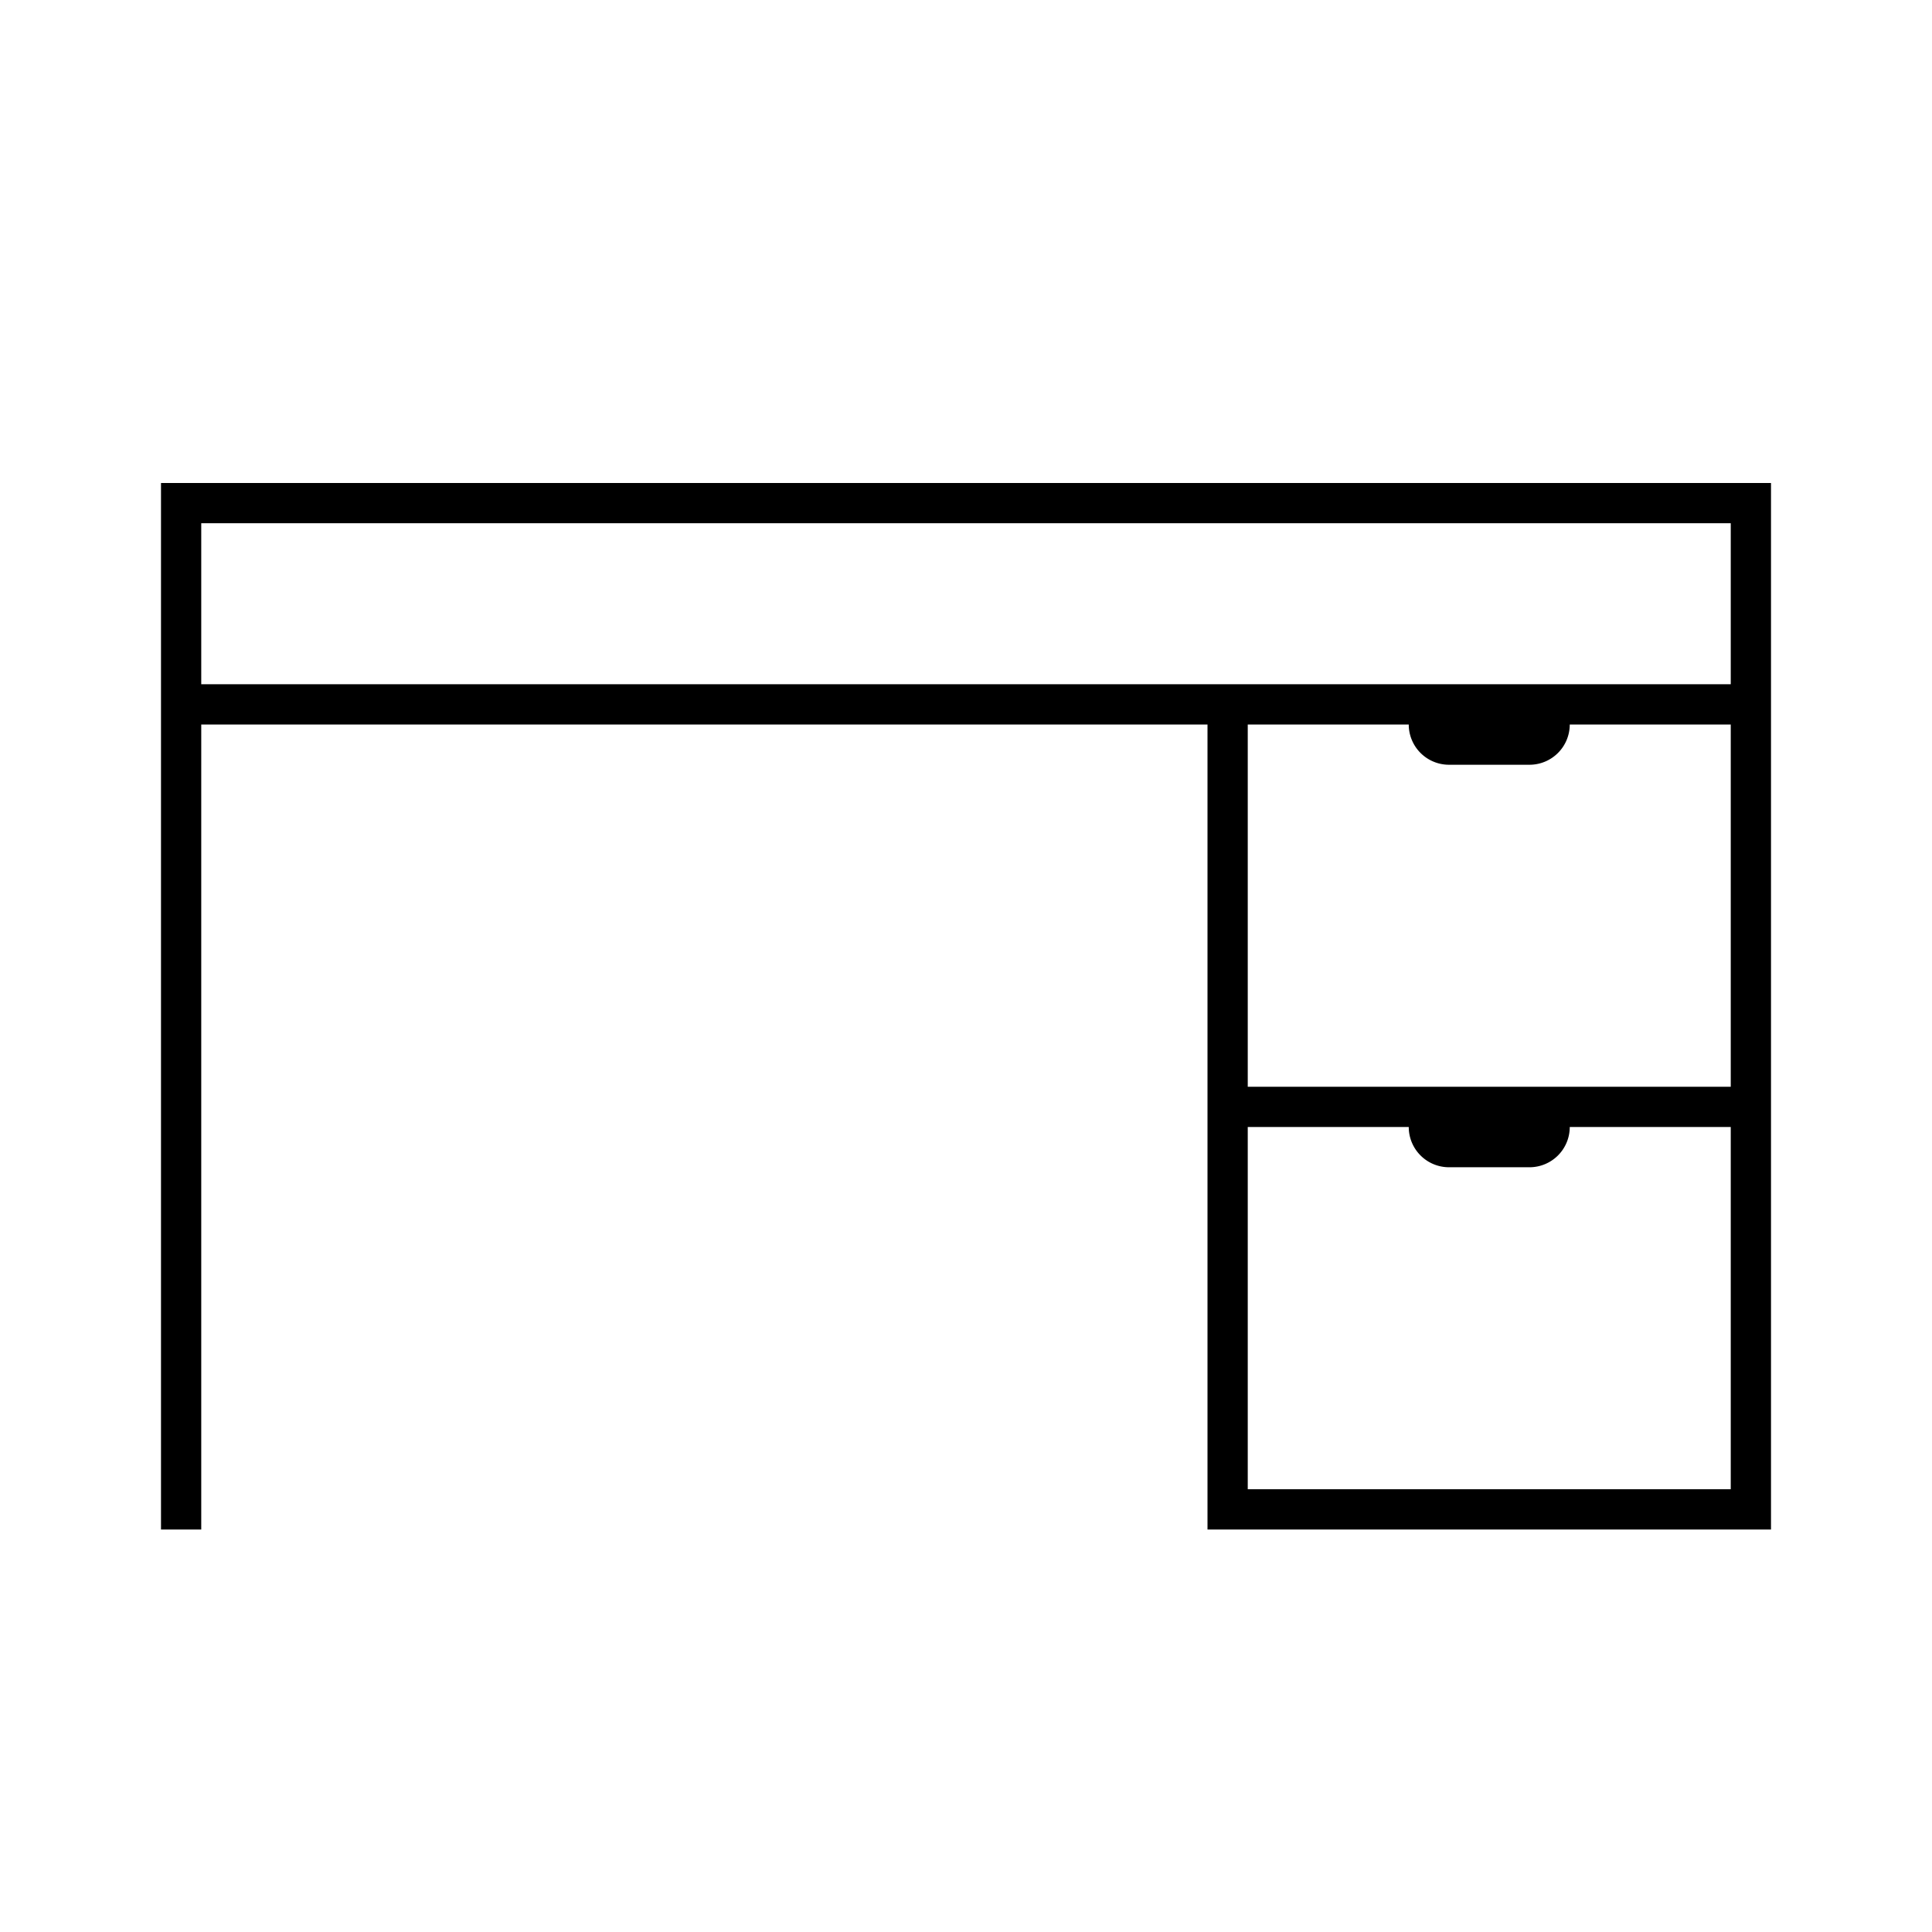 <svg id="Layer_1" data-name="Layer 1" xmlns="http://www.w3.org/2000/svg" viewBox="0 0 24 24"><title>iconoteka_work_table_l_s</title><path d="M2,6V19h.5V9H15V19h7V6ZM21.5,18.5h-6V14h2a.5.5,0,0,0,.5.5h1a.5.5,0,0,0,.5-.5h2Zm0-5h-6V9h2a.5.5,0,0,0,.5.5h1a.5.5,0,0,0,.5-.5h2Zm-19-5v-2h19v2Z"/></svg>